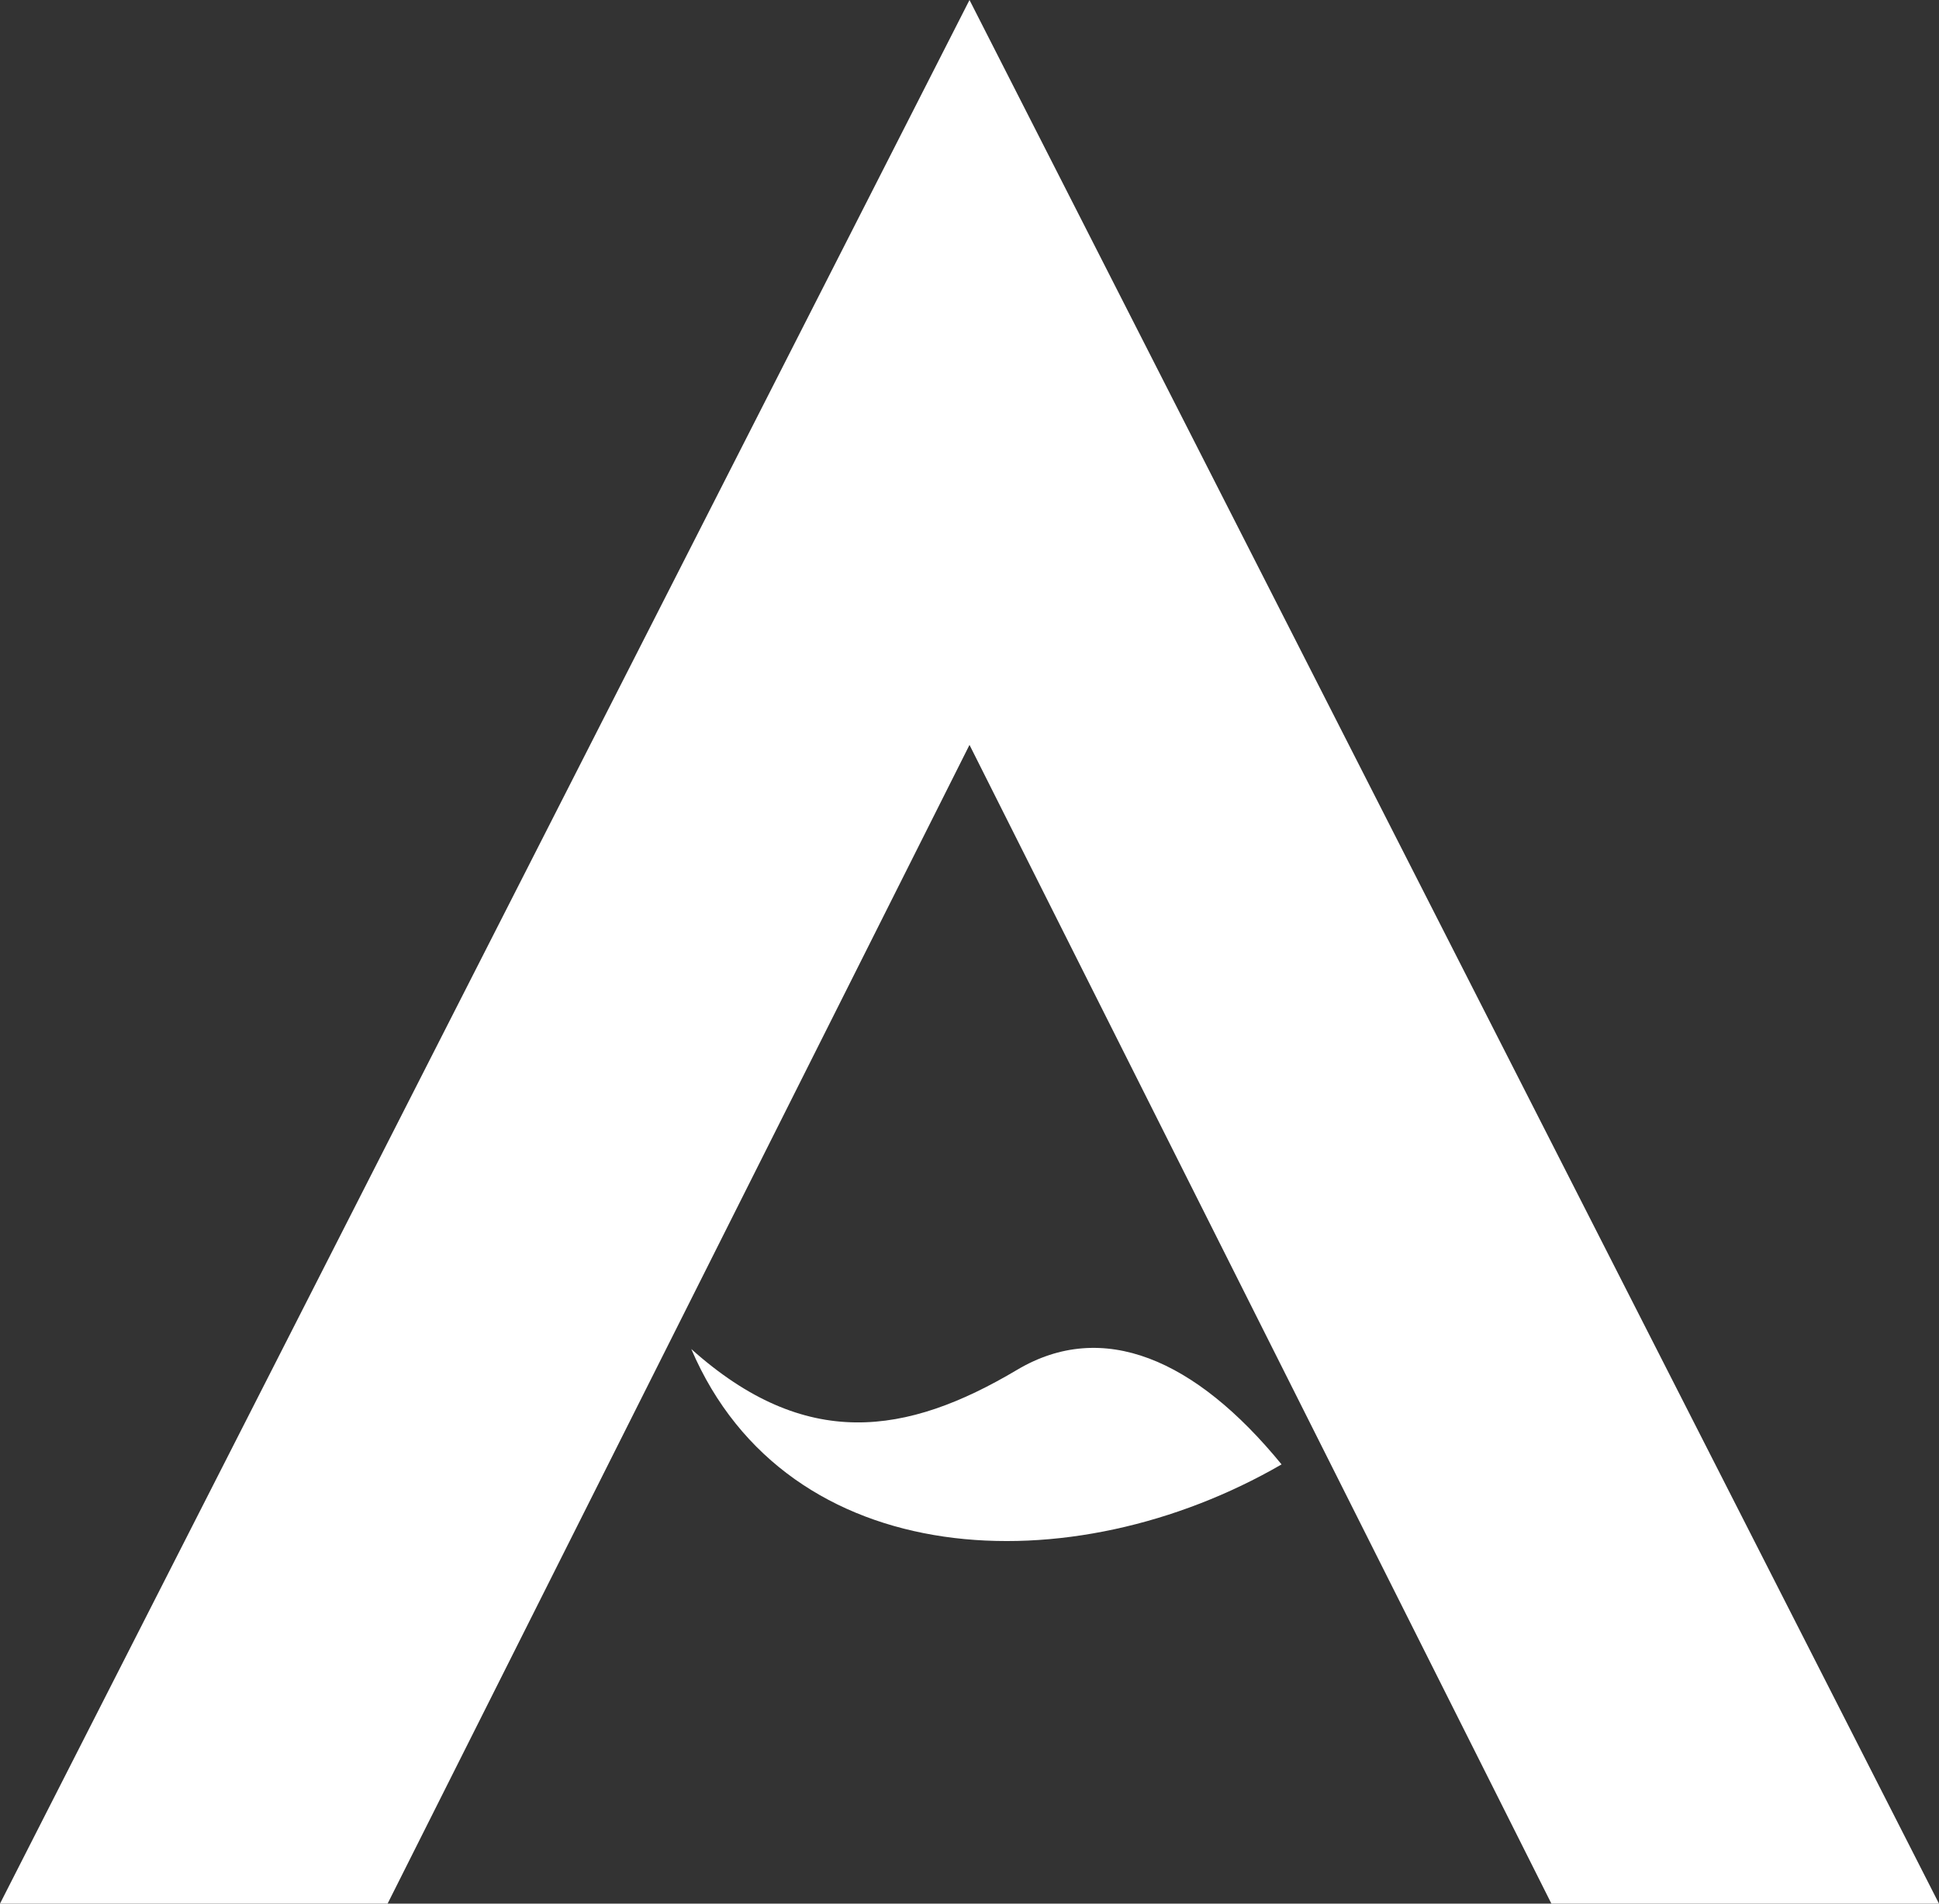 <svg id="a-swap" xmlns="http://www.w3.org/2000/svg" width="55" height="54" viewBox="0 0 55 54">
  <rect x="0" y="0" width="55" height="54" fill="#333333" stroke="none"/>
  <path id="Path_69118" data-name="Path 69118" d="M-102.22,123.713h0l-27.5,54h10.994l16.506-32.87h0l16.506,32.87H-74.72Z" transform="translate(129.72 -123.713)" fill="#fff"/>
  <path id="Path_69119" data-name="Path 69119" d="M-68.043,214.236c-5.944,3.443-14.014,3.111-16.744-3.273,3.239,2.9,6.107,2.454,9.241.591C-73.121,210.112-70.492,211.24-68.043,214.236Z" transform="translate(104.395 -172.696)" fill="#fff"/>
</svg>
